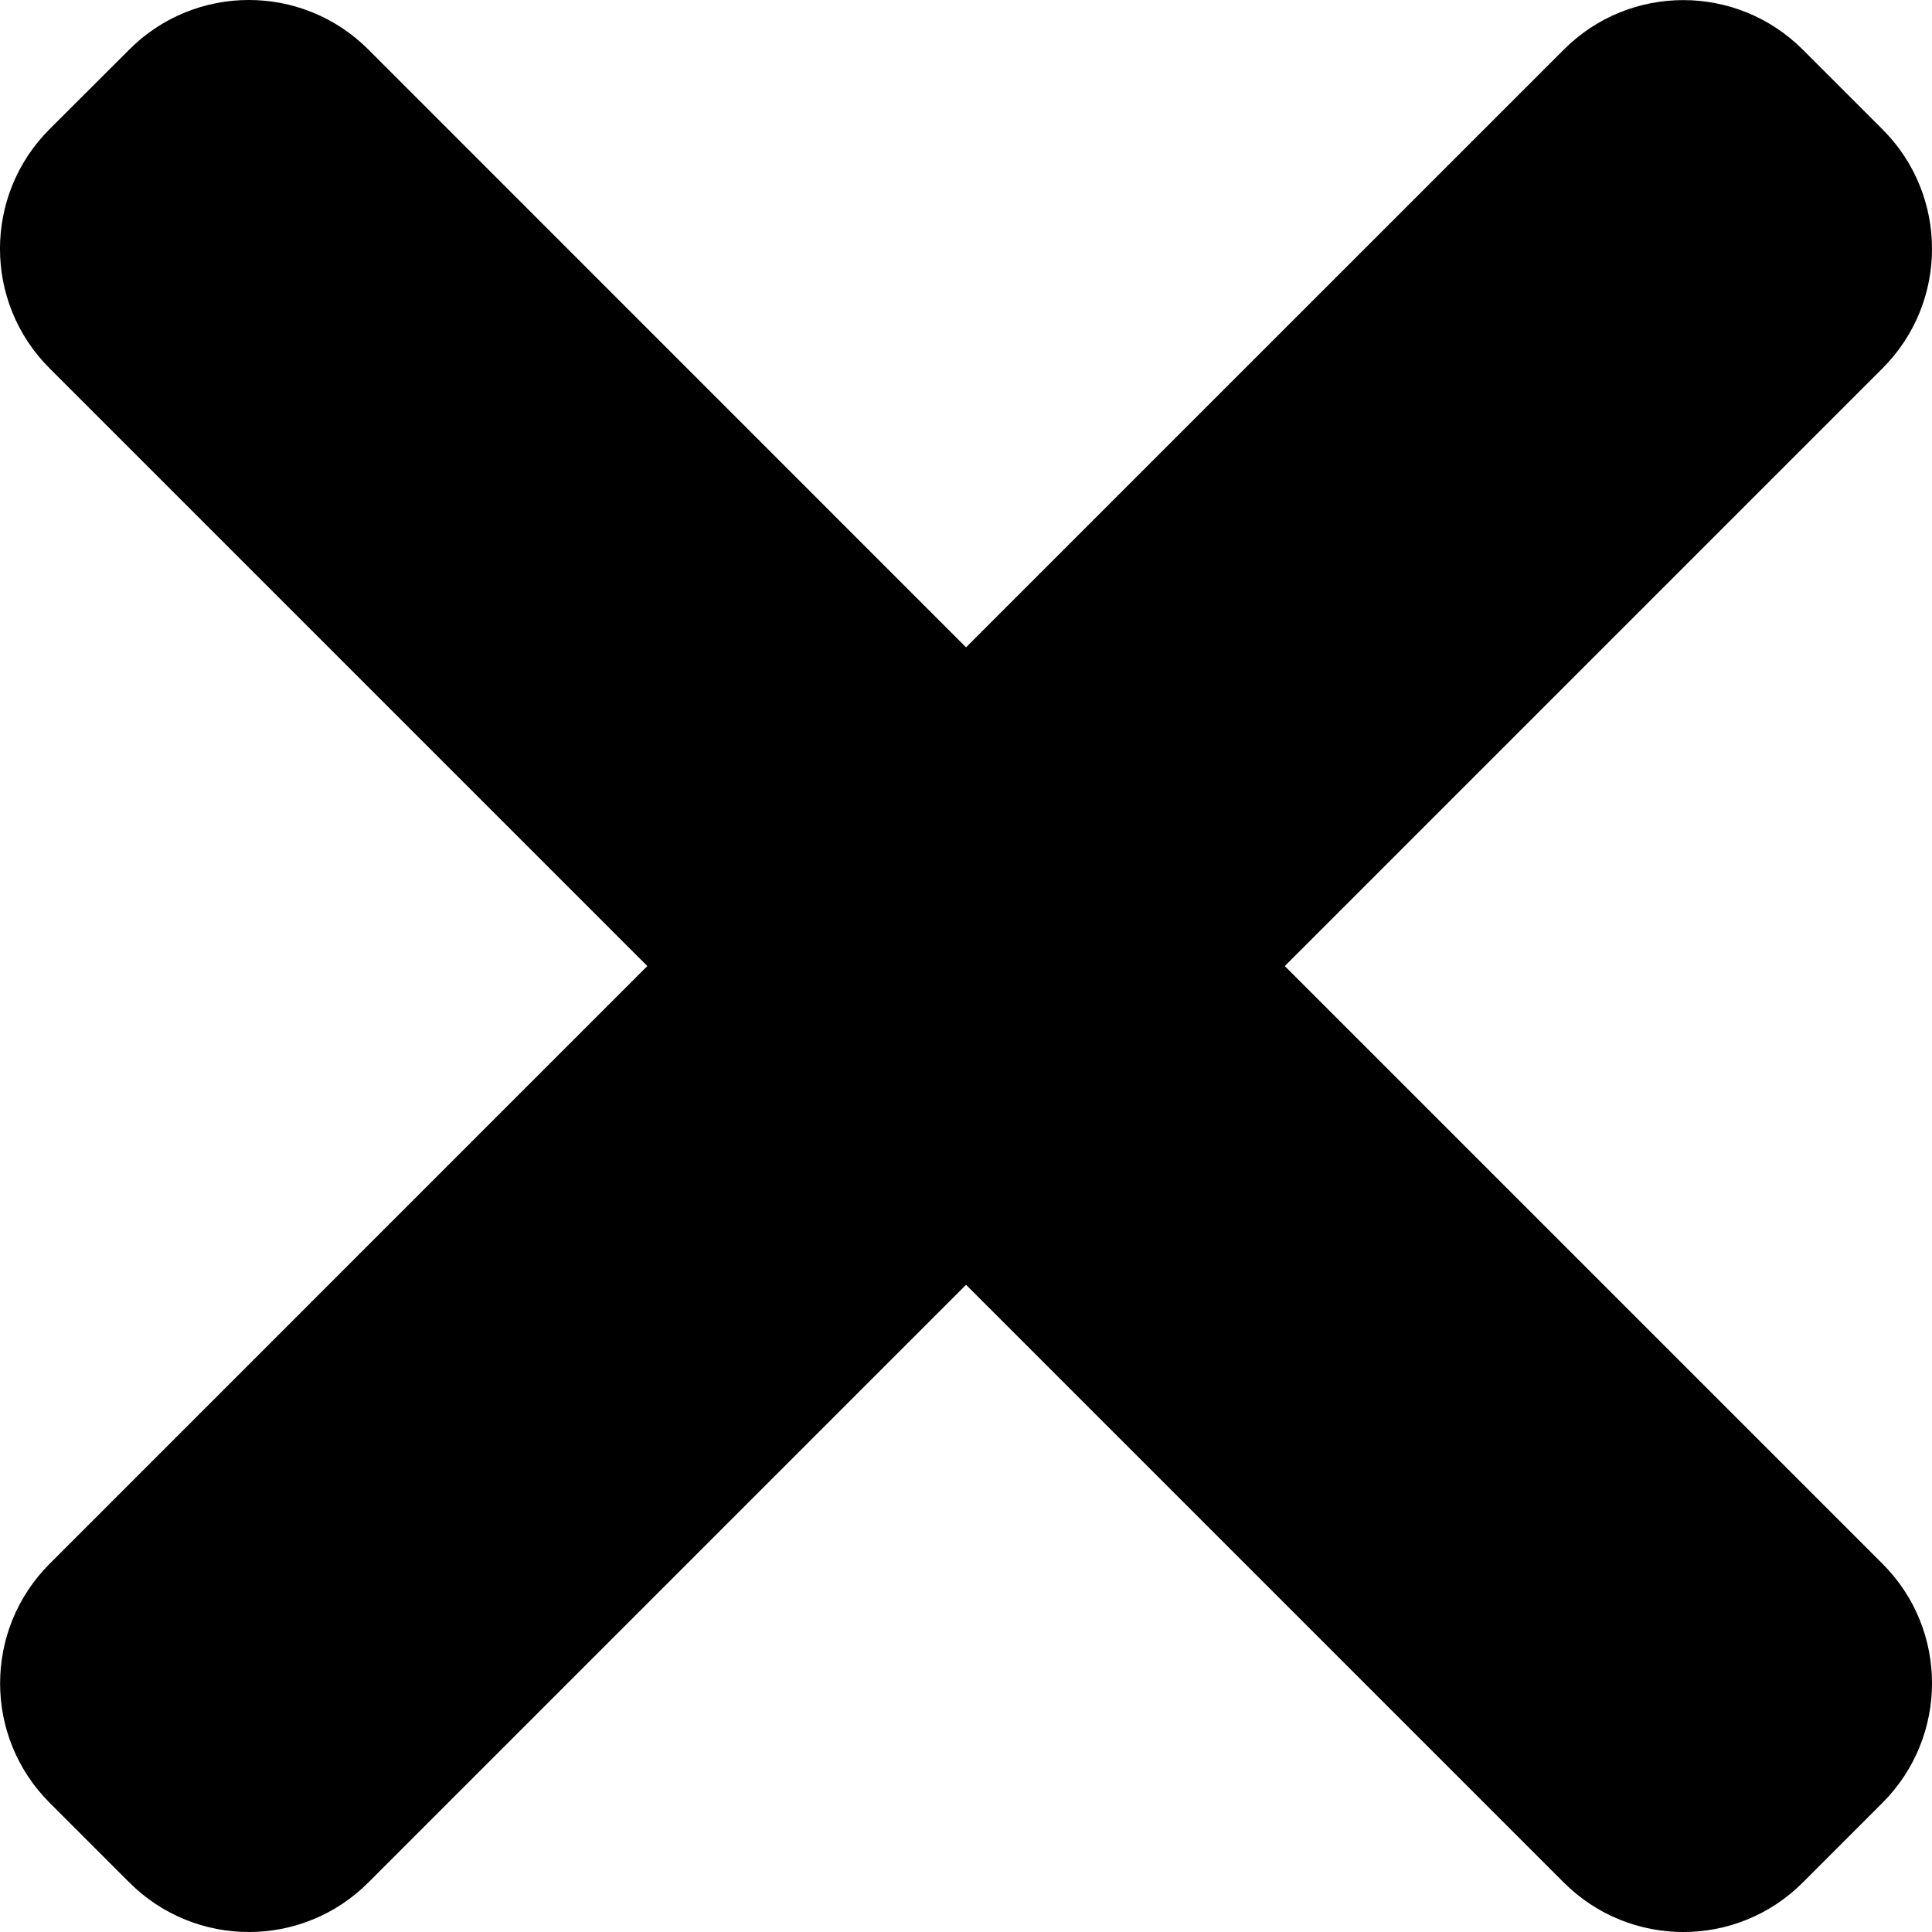 <svg viewBox="0 0 38 38" fill="none" xmlns="http://www.w3.org/2000/svg">
  <path d="M25.27 19.001L37.026 7.245C38.325 5.947 38.325 3.841 37.026 2.544L35.459 0.977C34.159 -0.323 32.053 -0.323 30.757 0.977L19.001 12.732L7.245 0.974C5.947 -0.325 3.841 -0.325 2.544 0.974L0.974 2.541C-0.325 3.841 -0.325 5.947 0.974 7.243L12.732 19.001L0.977 30.757C-0.323 32.056 -0.323 34.162 0.977 35.459L2.544 37.026C3.843 38.325 5.949 38.325 7.245 37.026L19.001 25.27L30.757 37.026C32.056 38.325 34.162 38.325 35.459 37.026L37.026 35.459C38.325 34.159 38.325 32.053 37.026 30.757L25.27 19.001Z" fill="currentColor"/>
</svg>
